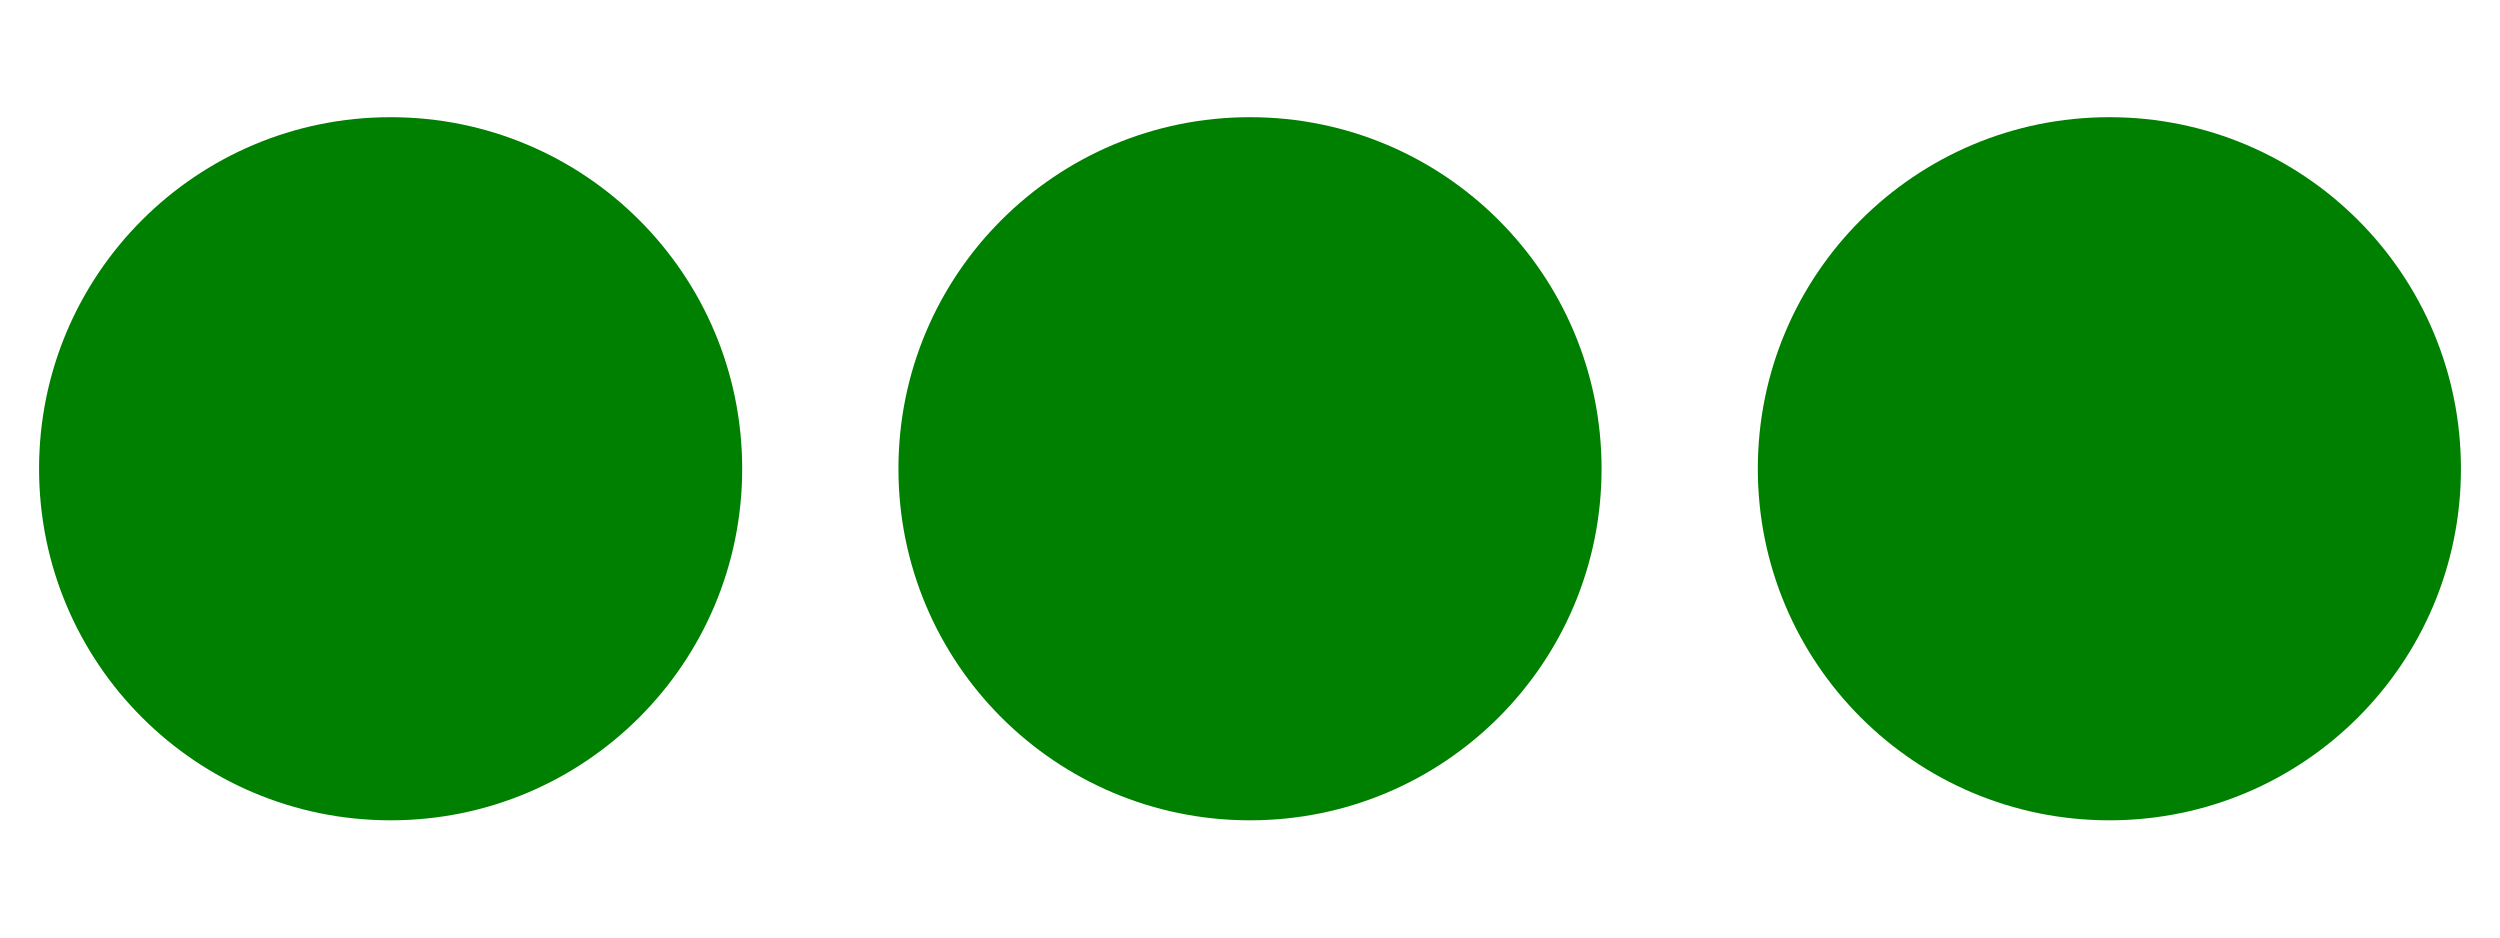<svg xmlns="http://www.w3.org/2000/svg" viewBox="0 0 512 192"><path fill="green" d="m 328,96 c 0,39.8 -32.2,72 -72,72 -39.8,0 -72,-32.2 -72,-72 0,-39.8 32.2,-72 72,-72 C 295.8,24 328,56.2 328,96 Z M 432,24 c -39.8,0 -72,32.2 -72,72 0,39.8 32.2,72 72,72 39.8,0 72,-32.2 72,-72 0,-39.8 -32.2,-72 -72,-72 z M 80,24 C 40.2,24 8,56.2 8,96 c 0,39.8 32.2,72 72,72 39.8,0 72,-32.2 72,-72 0,-39.8 -32.2,-72 -72,-72 z"></path></svg>
